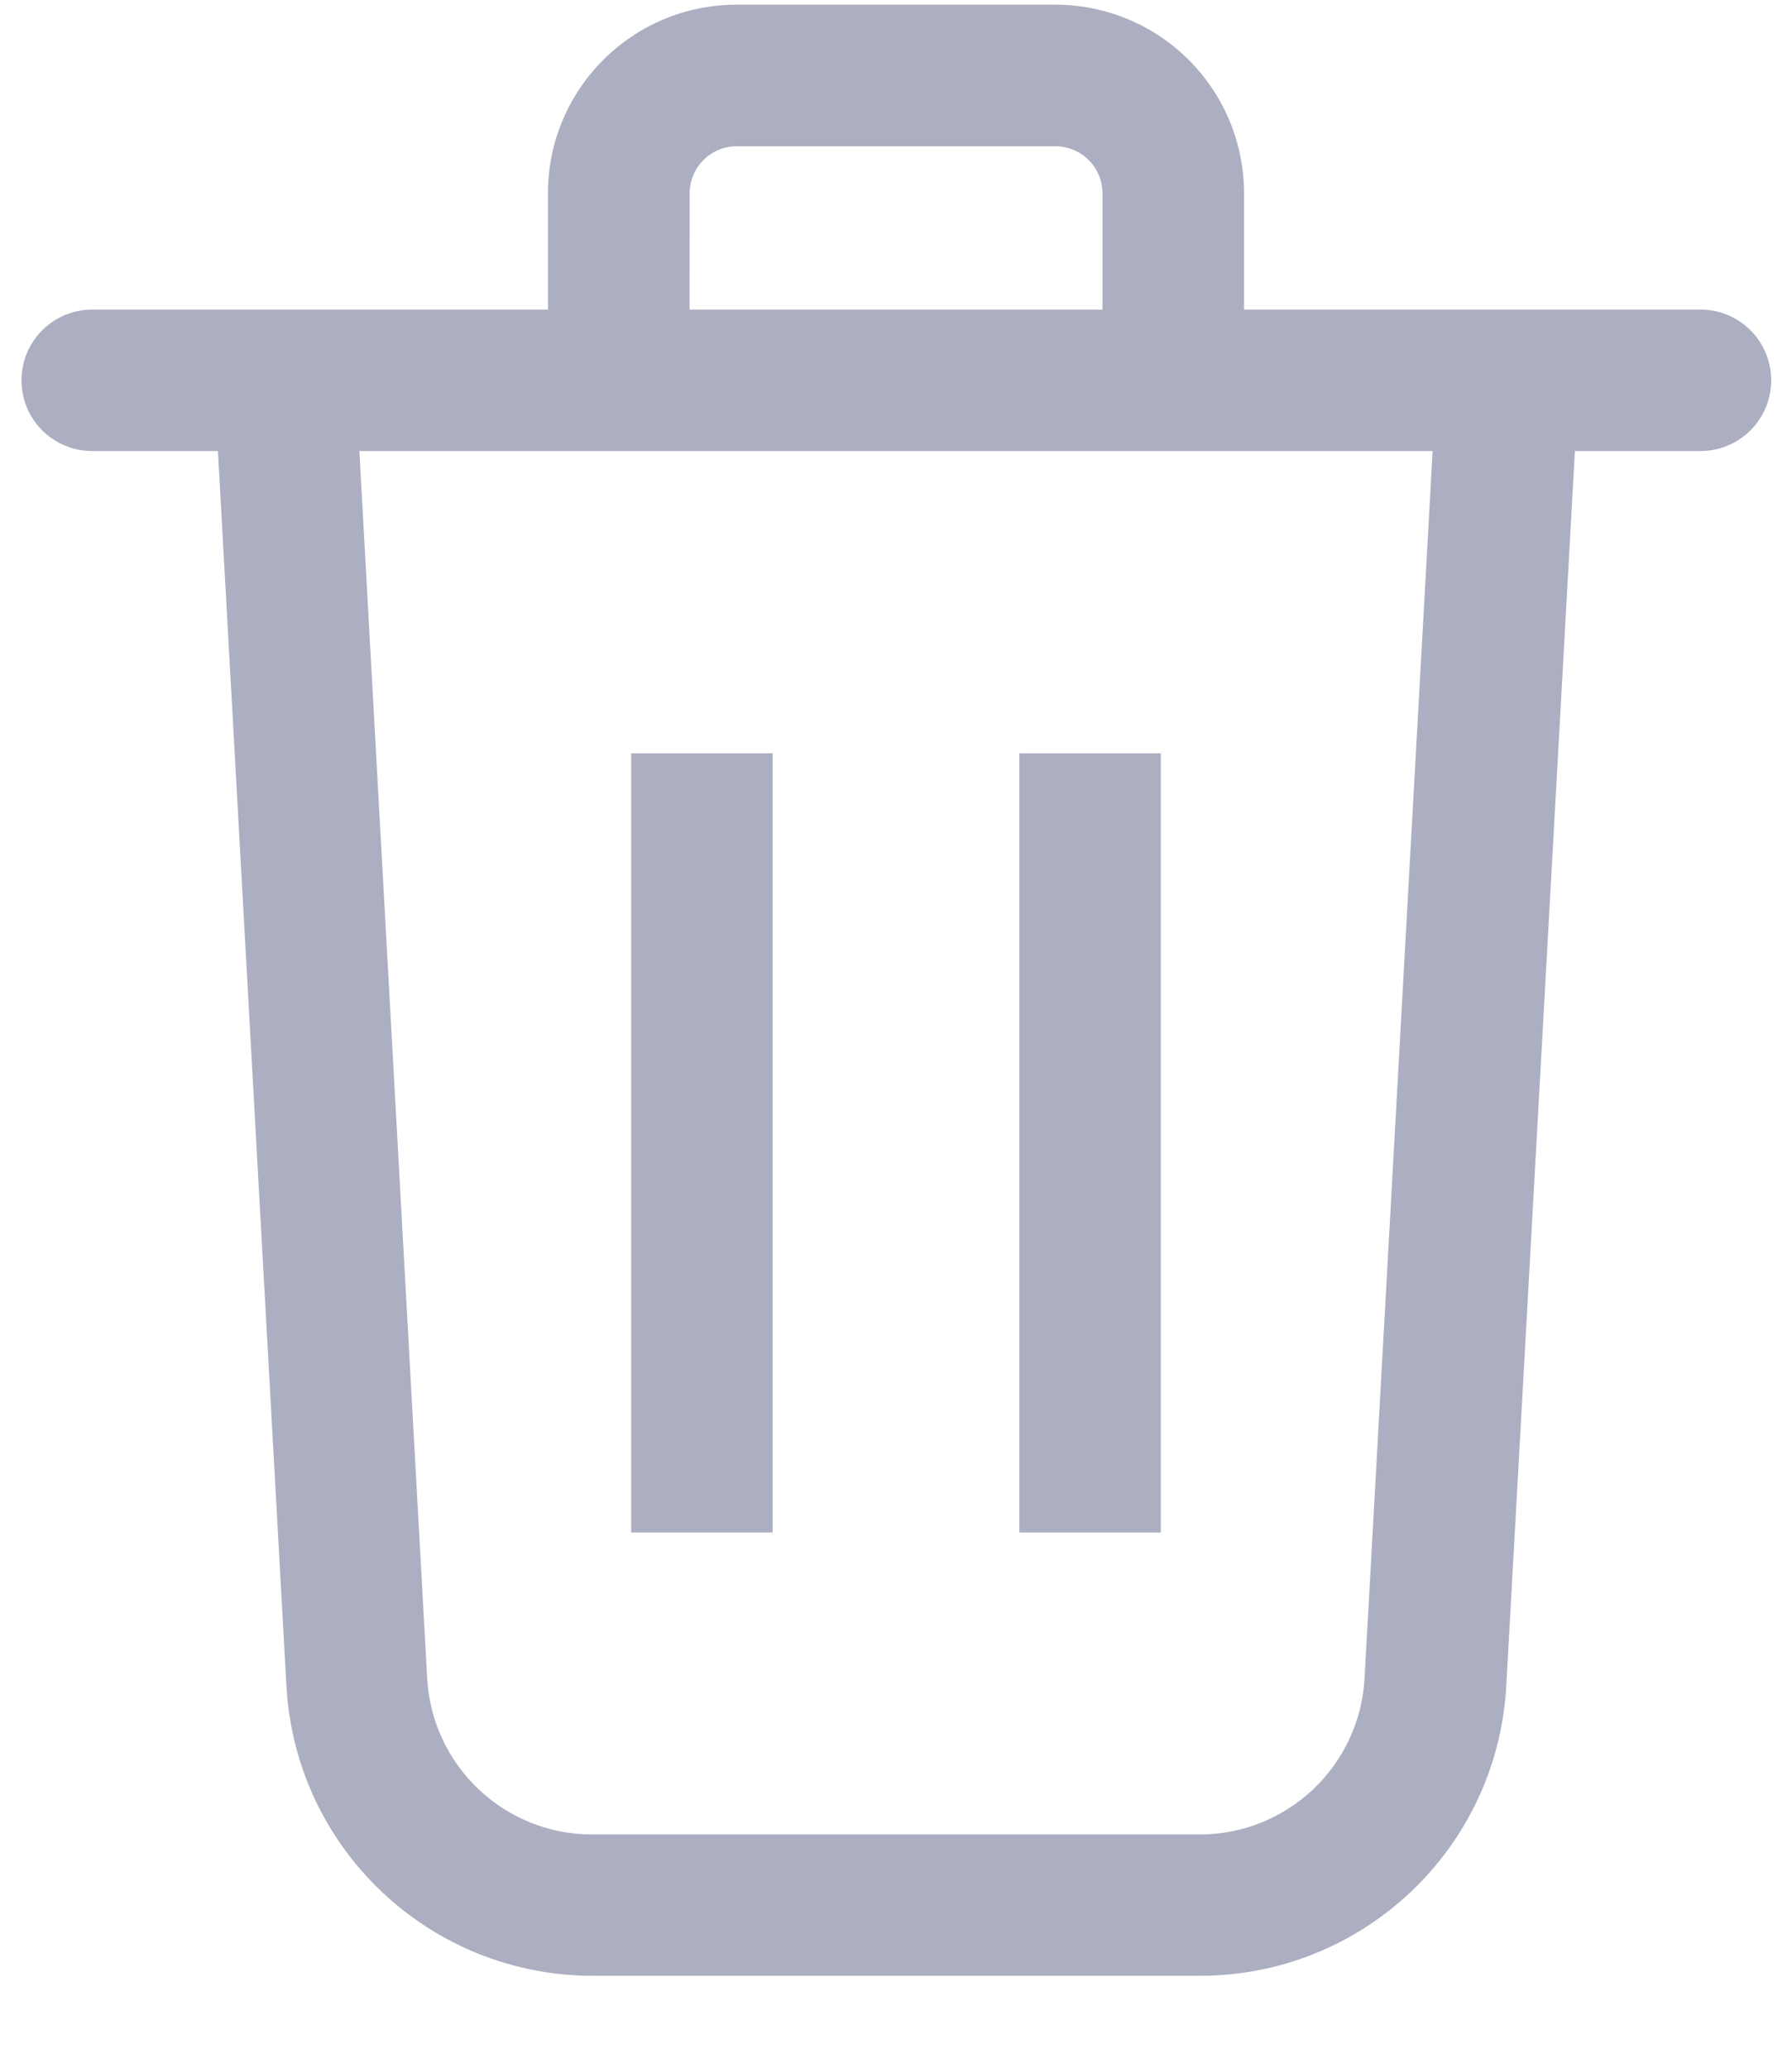 <?xml version="1.0" encoding="UTF-8"?>
<svg width="13px" height="15px" viewBox="0 0 13 15" version="1.1" xmlns="http://www.w3.org/2000/svg" xmlns:xlink="http://www.w3.org/1999/xlink">
    <!-- Generator: Sketch 63.1 (92452) - https://sketch.com -->
    <title>noun_Delete_1234808</title>
    <desc>Created with Sketch.</desc>
    <g id="Page-1" stroke="none" stroke-width="1" fill="none" fill-rule="evenodd">
        <g id="CS_Candidate2020_My_Jobs_Shortlist_1" transform="translate(-308, -245)" fill="#ACAEC1" fill-rule="nonzero">
            <g id="Group-14" transform="translate(301, 240)">
                <g id="noun_Delete_1234808" transform="translate(7, 5)">
                    <rect id="Rectangle" x="4.579" y="5.465" width="1.026" height="5.652"></rect>
                    <rect id="Rectangle" x="7.395" y="5.465" width="1.026" height="5.652"></rect>
                    <path d="M7.656,0.034 L5.344,0.034 C4.588,0.034 3.975,0.647 3.975,1.403 L3.975,2.246 L0.669,2.246 C0.385,2.246 0.156,2.476 0.156,2.759 C0.156,3.042 0.385,3.272 0.669,3.272 L1.581,3.272 L2.078,12.232 C2.144,13.412 3.12,14.334 4.302,14.333 L8.703,14.333 C9.885,14.334 10.861,13.412 10.927,12.232 L11.425,3.272 L12.336,3.272 C12.62,3.272 12.849,3.042 12.849,2.759 C12.849,2.476 12.62,2.246 12.336,2.246 L9.025,2.246 L9.025,1.403 C9.025,1.04 8.881,0.692 8.624,0.435 C8.367,0.178 8.019,0.034 7.656,0.034 Z M5.003,1.403 C5.003,1.214 5.156,1.061 5.345,1.061 L7.656,1.061 C7.845,1.061 7.998,1.214 7.998,1.403 L7.998,2.246 L5.002,2.246 L5.003,1.403 Z M10.393,3.272 L9.899,12.177 C9.863,12.812 9.338,13.309 8.701,13.308 L4.297,13.308 C3.661,13.309 3.135,12.812 3.099,12.177 L2.607,3.272 L10.393,3.272 Z" id="Shape"></path>
                </g>
            </g>
        </g>
    </g>
</svg>